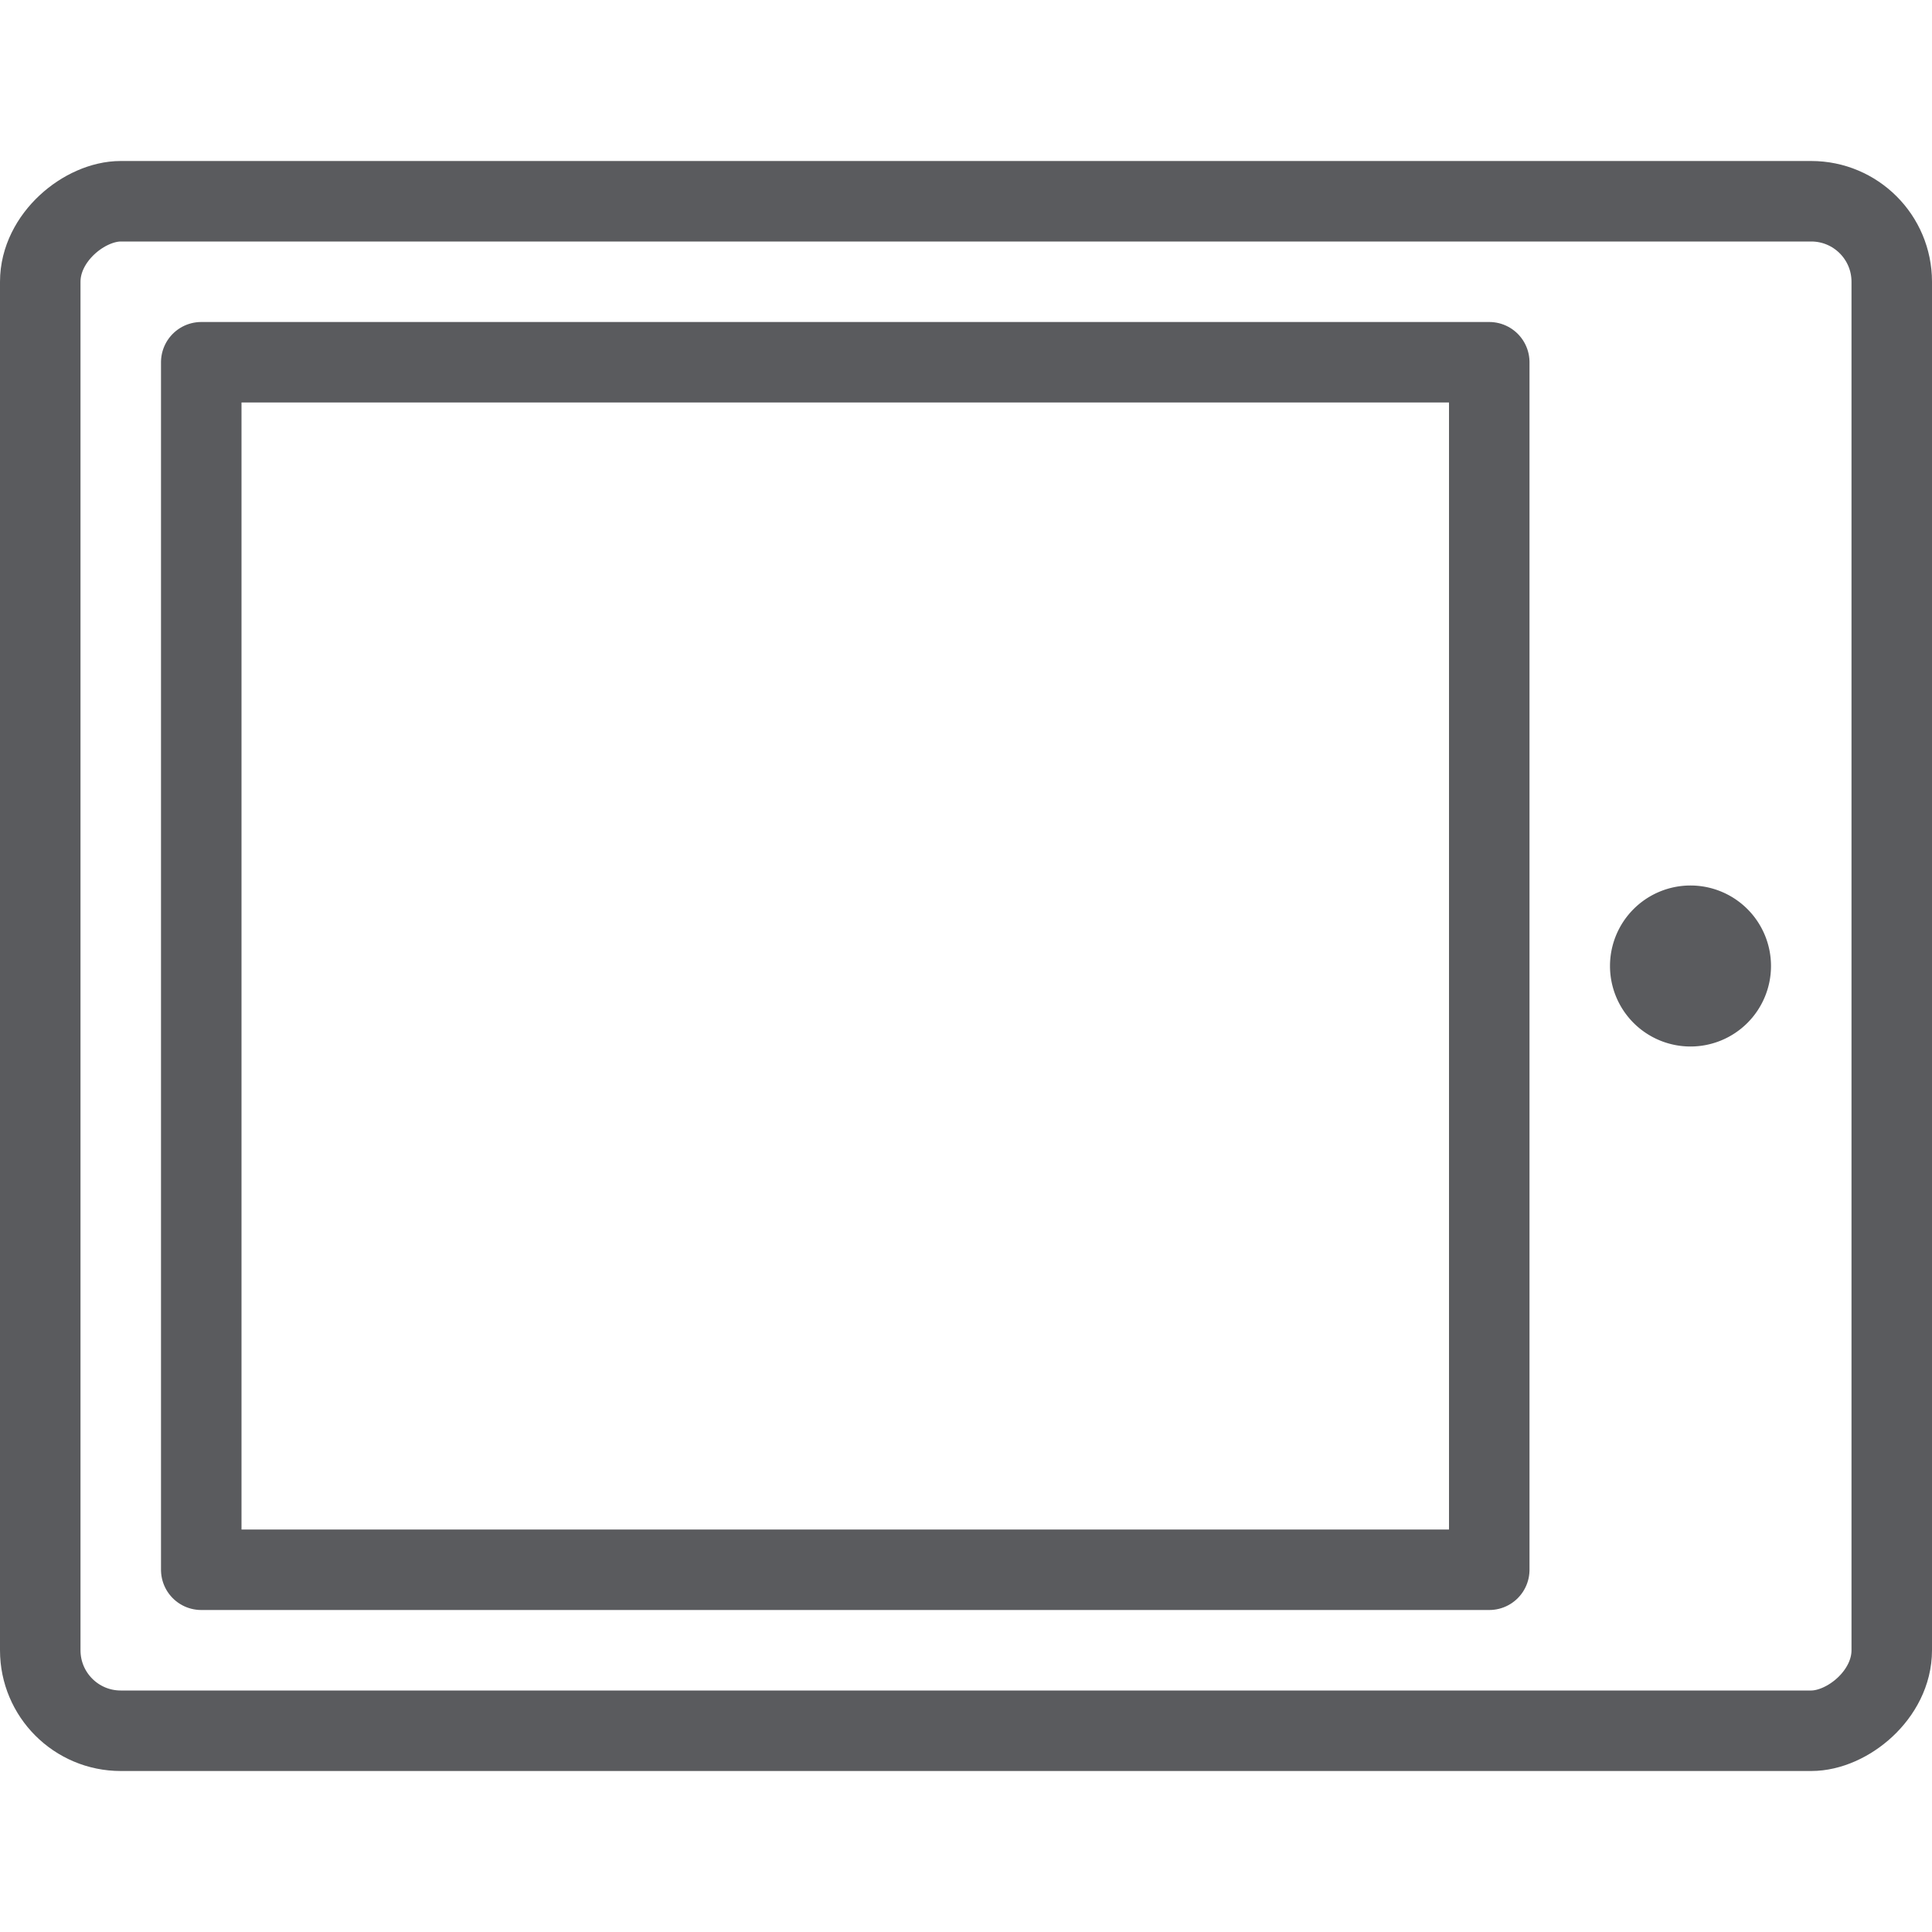 <svg id="Layer_1" data-name="Layer 1" xmlns="http://www.w3.org/2000/svg" viewBox="0 0 24 24"><defs><style>.cls-1{fill:none;stroke:#5a5b5e;stroke-linecap:square;stroke-linejoin:round;}.cls-2{fill:#112;}.cls-3{fill:#5a5b5e;}</style></defs><title>unicons-things-24px-device-tablet</title><rect class="cls-1" x="2.5" y="0.5" width="19" height="23" rx="1" ry="1" transform="translate(0 24) rotate(-90)"/><rect class="cls-1" x="3" y="4" width="15" height="16" transform="translate(-1.5 22.5) rotate(-90)"/><circle class="cls-2" cx="21" cy="12" r="0.5"/><path class="cls-3" d="M21,11a1,1,0,1,0,1,1,1,1,0,0,0-1-1Z"/></svg>